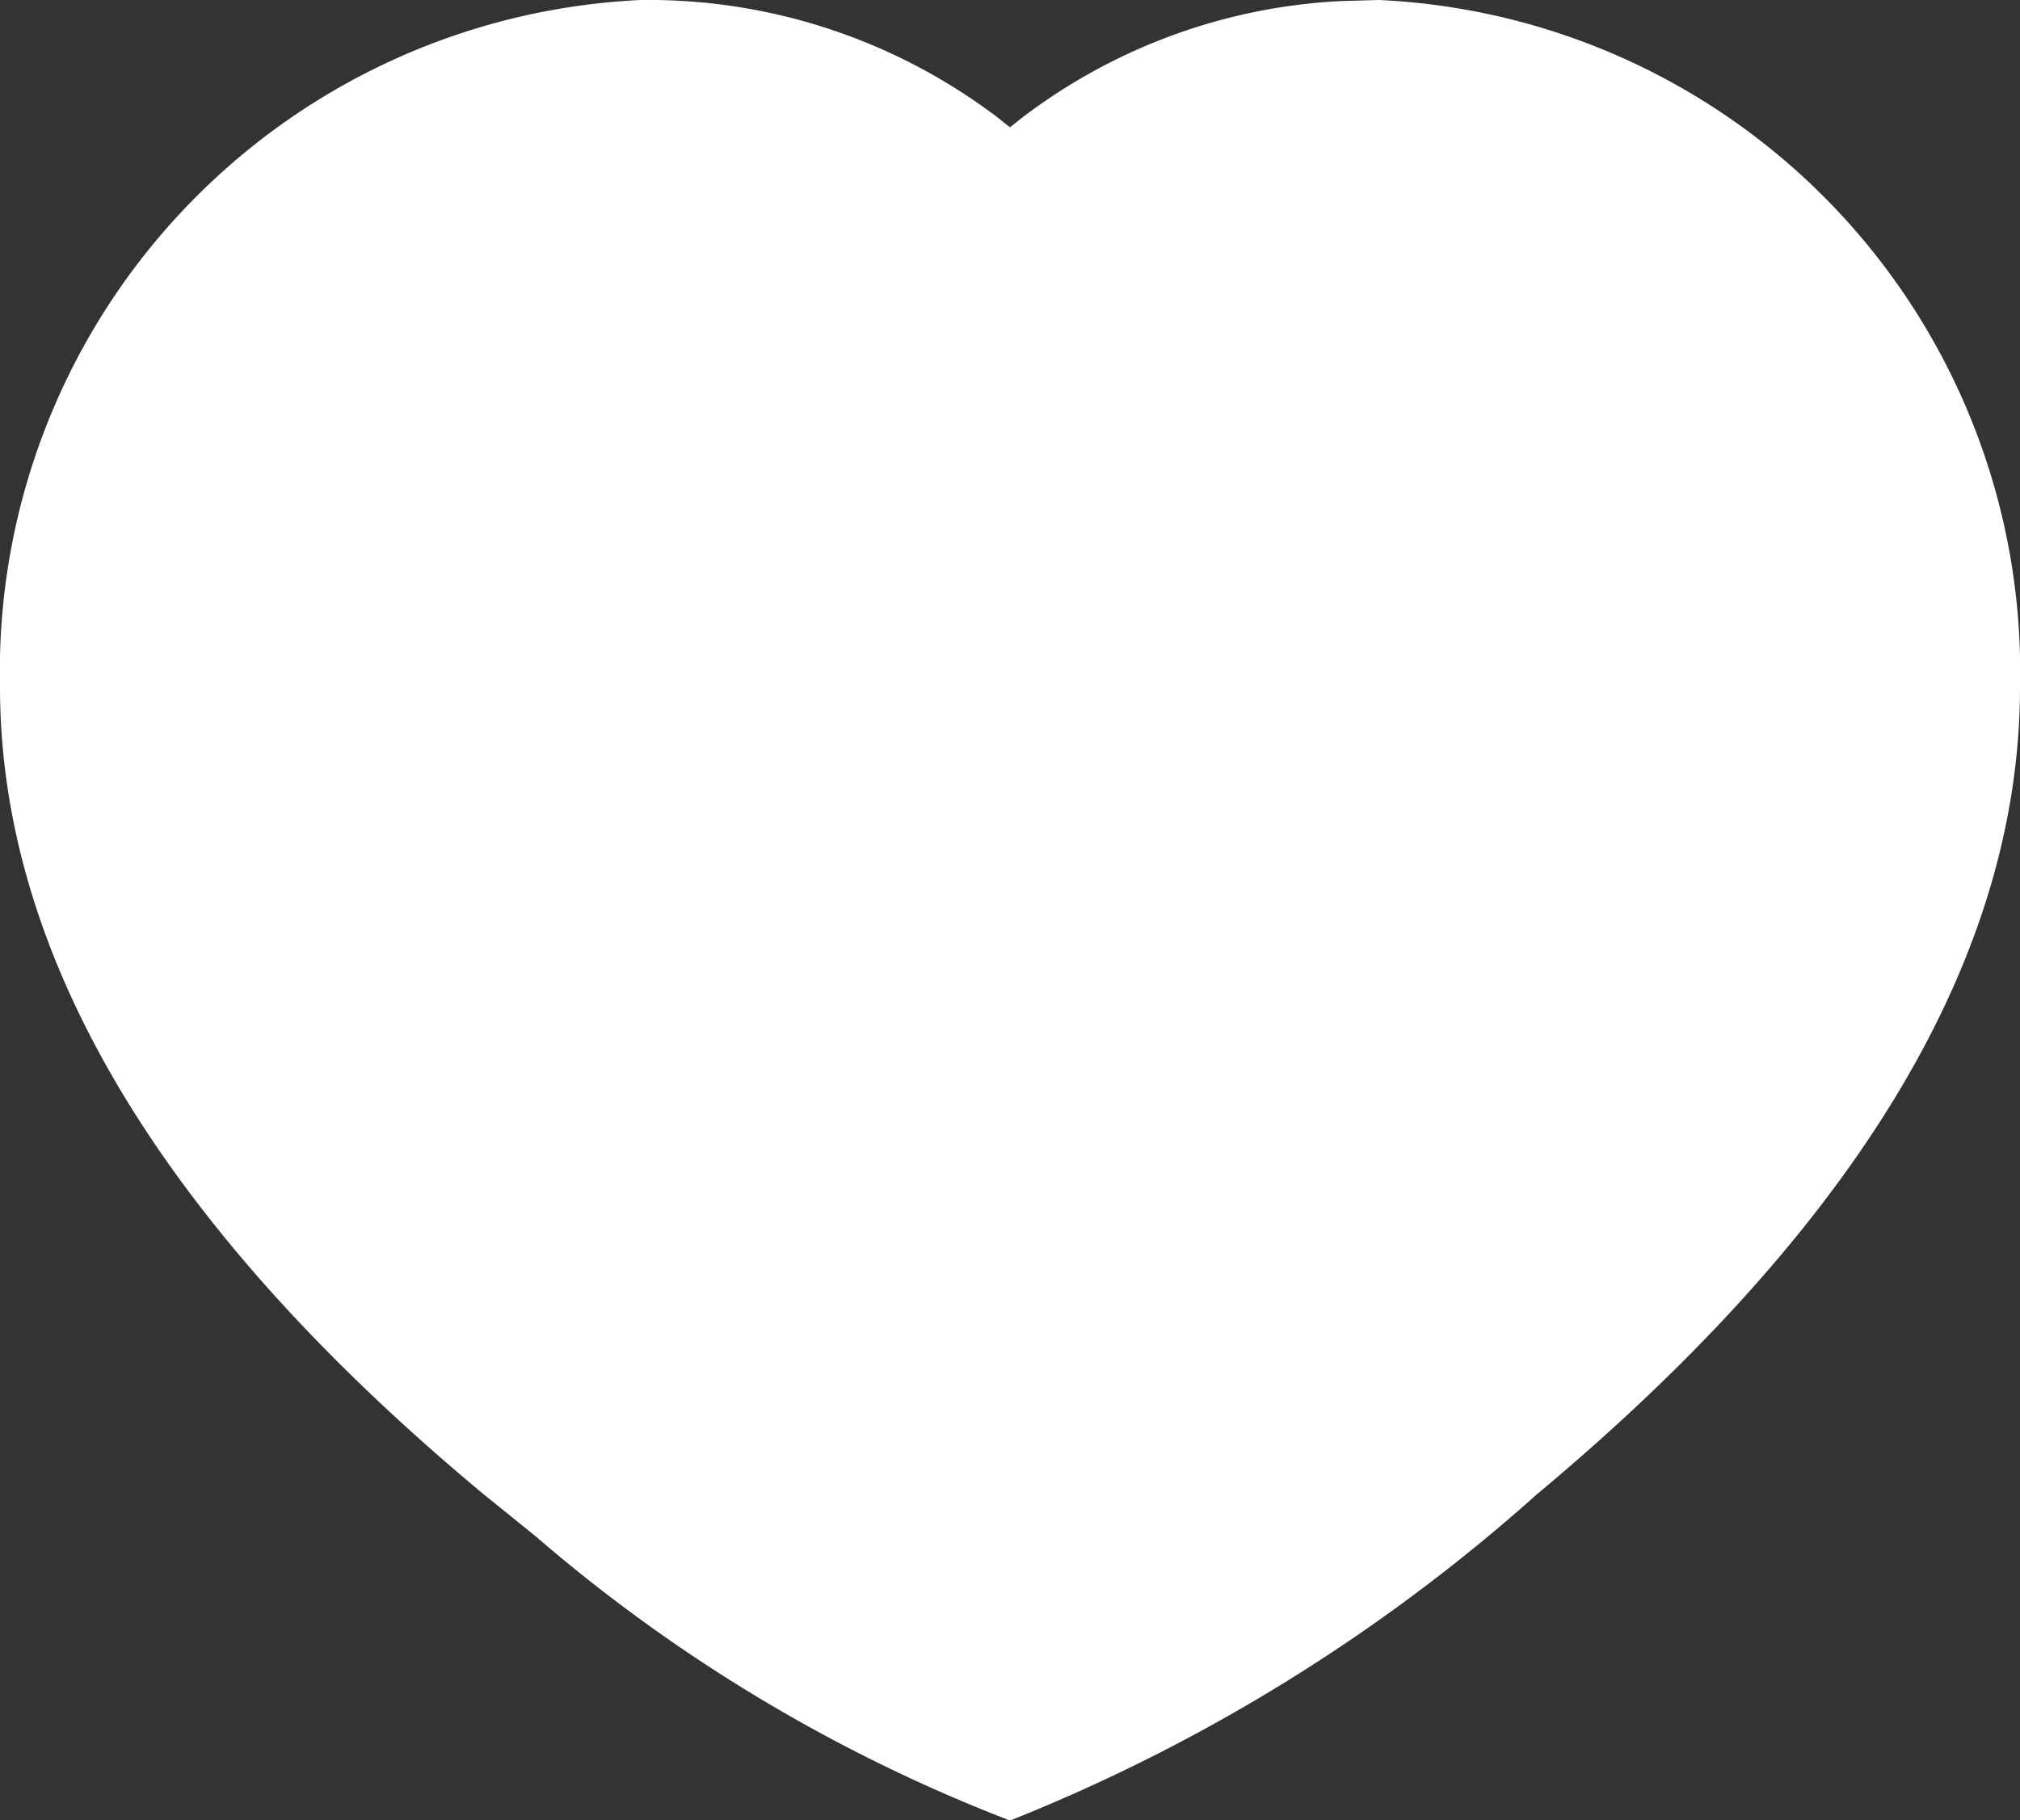 <svg xmlns="http://www.w3.org/2000/svg" width="13.5" height="12.167" viewBox="0 0 13.5 12.167"><rect x="0" y="0" width="13.5" height="12.167" fill="#333333" stroke="none"/><defs><style>.a{fill:#fff;}</style></defs><g transform="translate(-0.25 -0.917)"><path class="a" d="M3.579,10.269,3.23,9.987C1.228,8.32,0,6.513,0,4.59A4.493,4.493,0,0,1,4.283,0,3.858,3.858,0,0,1,6.668.786L6.75.851,6.832.786A3.827,3.827,0,0,1,8.964.007L9.217,0A4.493,4.493,0,0,1,13.5,4.59c0,1.923-1.228,3.73-3.23,5.4a11.876,11.876,0,0,1-3.52,2.18A10.784,10.784,0,0,1,3.579,10.269Z" transform="translate(0.25 0.917)"/></g></svg>